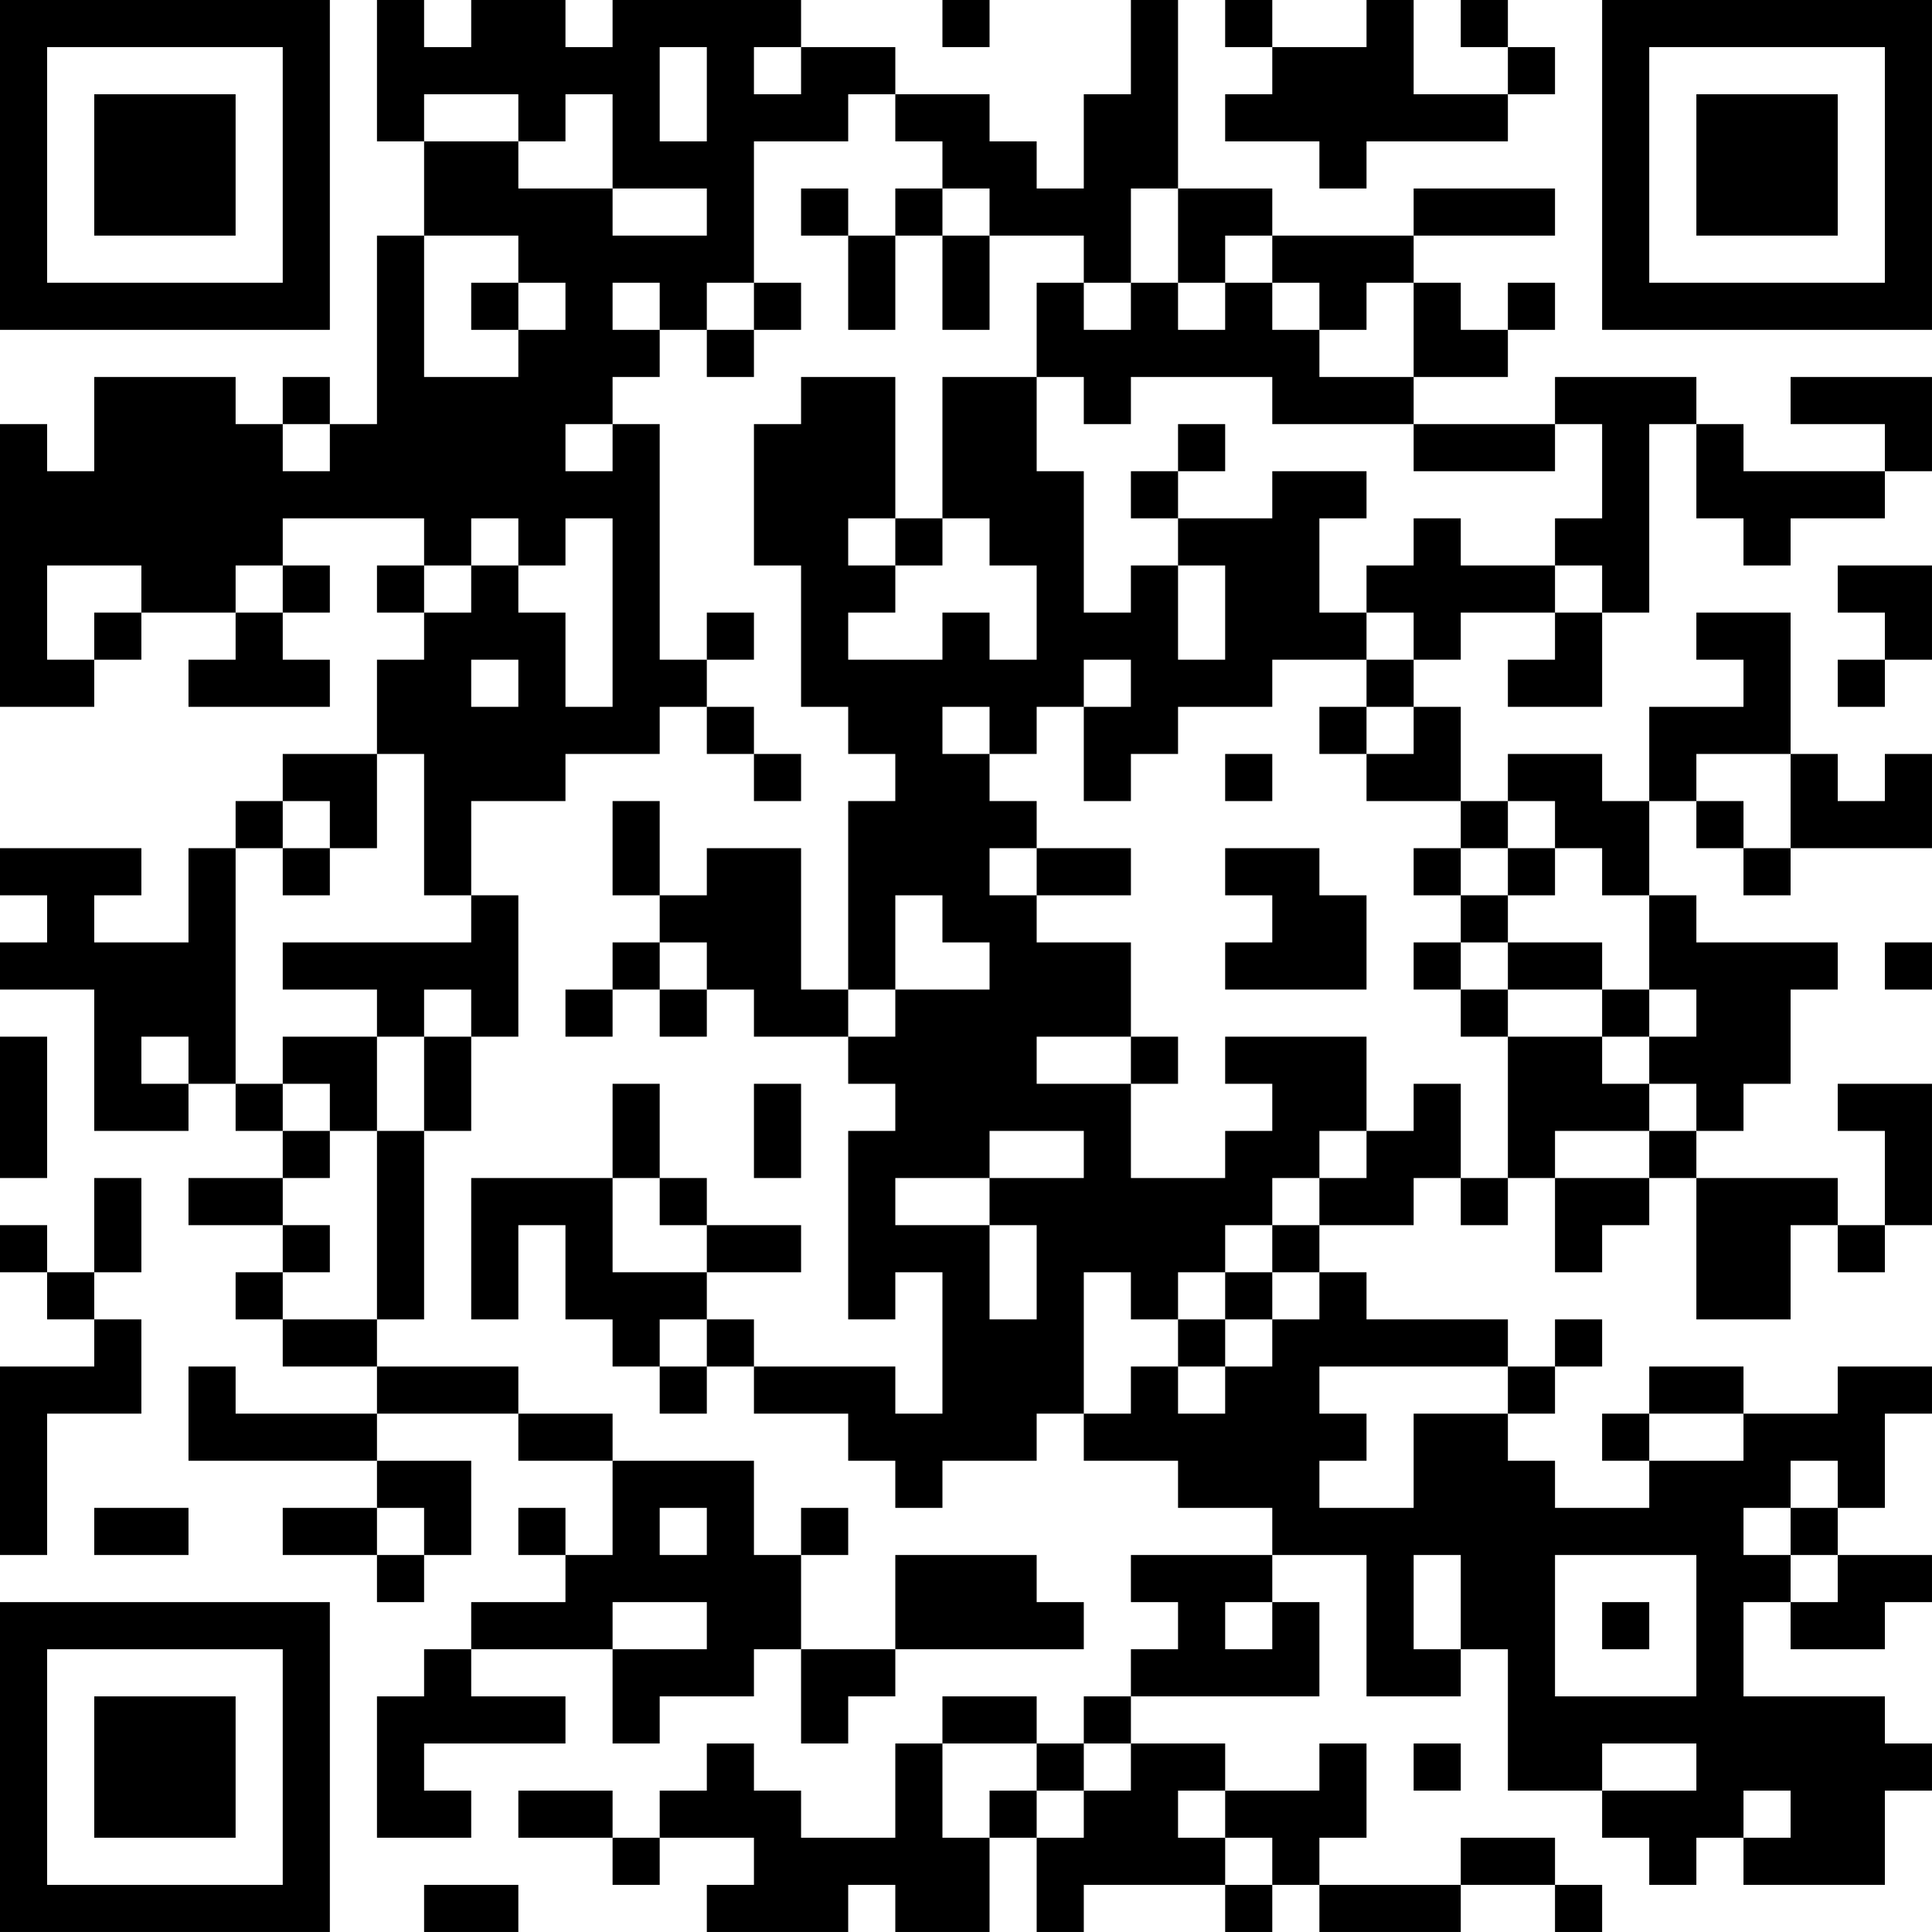 <?xml version="1.0" encoding="UTF-8"?>
<svg xmlns="http://www.w3.org/2000/svg" version="1.1" width="200" height="200" viewBox="0 0 200 200"><rect x="0" y="0" width="200" height="200" fill="#ffffff"/><g transform="scale(4.878)"><g transform="translate(0,0)"><path fill-rule="evenodd" d="M8 0L8 3L9 3L9 5L8 5L8 9L7 9L7 8L6 8L6 9L5 9L5 8L2 8L2 10L1 10L1 9L0 9L0 15L2 15L2 14L3 14L3 13L5 13L5 14L4 14L4 15L7 15L7 14L6 14L6 13L7 13L7 12L6 12L6 11L9 11L9 12L8 12L8 13L9 13L9 14L8 14L8 16L6 16L6 17L5 17L5 18L4 18L4 20L2 20L2 19L3 19L3 18L0 18L0 19L1 19L1 20L0 20L0 21L2 21L2 24L4 24L4 23L5 23L5 24L6 24L6 25L4 25L4 26L6 26L6 27L5 27L5 28L6 28L6 29L8 29L8 30L5 30L5 29L4 29L4 31L8 31L8 32L6 32L6 33L8 33L8 34L9 34L9 33L10 33L10 31L8 31L8 30L11 30L11 31L13 31L13 33L12 33L12 32L11 32L11 33L12 33L12 34L10 34L10 35L9 35L9 36L8 36L8 39L10 39L10 38L9 38L9 37L12 37L12 36L10 36L10 35L13 35L13 37L14 37L14 36L16 36L16 35L17 35L17 37L18 37L18 36L19 36L19 35L23 35L23 34L22 34L22 33L19 33L19 35L17 35L17 33L18 33L18 32L17 32L17 33L16 33L16 31L13 31L13 30L11 30L11 29L8 29L8 28L9 28L9 24L10 24L10 22L11 22L11 19L10 19L10 17L12 17L12 16L14 16L14 15L15 15L15 16L16 16L16 17L17 17L17 16L16 16L16 15L15 15L15 14L16 14L16 13L15 13L15 14L14 14L14 9L13 9L13 8L14 8L14 7L15 7L15 8L16 8L16 7L17 7L17 6L16 6L16 3L18 3L18 2L19 2L19 3L20 3L20 4L19 4L19 5L18 5L18 4L17 4L17 5L18 5L18 7L19 7L19 5L20 5L20 7L21 7L21 5L23 5L23 6L22 6L22 8L20 8L20 11L19 11L19 8L17 8L17 9L16 9L16 12L17 12L17 15L18 15L18 16L19 16L19 17L18 17L18 21L17 21L17 18L15 18L15 19L14 19L14 17L13 17L13 19L14 19L14 20L13 20L13 21L12 21L12 22L13 22L13 21L14 21L14 22L15 22L15 21L16 21L16 22L18 22L18 23L19 23L19 24L18 24L18 28L19 28L19 27L20 27L20 30L19 30L19 29L16 29L16 28L15 28L15 27L17 27L17 26L15 26L15 25L14 25L14 23L13 23L13 25L10 25L10 28L11 28L11 26L12 26L12 28L13 28L13 29L14 29L14 30L15 30L15 29L16 29L16 30L18 30L18 31L19 31L19 32L20 32L20 31L22 31L22 30L23 30L23 31L25 31L25 32L27 32L27 33L24 33L24 34L25 34L25 35L24 35L24 36L23 36L23 37L22 37L22 36L20 36L20 37L19 37L19 39L17 39L17 38L16 38L16 37L15 37L15 38L14 38L14 39L13 39L13 38L11 38L11 39L13 39L13 40L14 40L14 39L16 39L16 40L15 40L15 41L18 41L18 40L19 40L19 41L21 41L21 39L22 39L22 41L23 41L23 40L26 40L26 41L27 41L27 40L28 40L28 41L31 41L31 40L33 40L33 41L34 41L34 40L33 40L33 39L31 39L31 40L28 40L28 39L29 39L29 37L28 37L28 38L26 38L26 37L24 37L24 36L28 36L28 34L27 34L27 33L29 33L29 36L31 36L31 35L32 35L32 38L34 38L34 39L35 39L35 40L36 40L36 39L37 39L37 40L40 40L40 38L41 38L41 37L40 37L40 36L37 36L37 34L38 34L38 35L40 35L40 34L41 34L41 33L39 33L39 32L40 32L40 30L41 30L41 29L39 29L39 30L37 30L37 29L35 29L35 30L34 30L34 31L35 31L35 32L33 32L33 31L32 31L32 30L33 30L33 29L34 29L34 28L33 28L33 29L32 29L32 28L29 28L29 27L28 27L28 26L30 26L30 25L31 25L31 26L32 26L32 25L33 25L33 27L34 27L34 26L35 26L35 25L36 25L36 28L38 28L38 26L39 26L39 27L40 27L40 26L41 26L41 23L39 23L39 24L40 24L40 26L39 26L39 25L36 25L36 24L37 24L37 23L38 23L38 21L39 21L39 20L36 20L36 19L35 19L35 17L36 17L36 18L37 18L37 19L38 19L38 18L41 18L41 16L40 16L40 17L39 17L39 16L38 16L38 13L36 13L36 14L37 14L37 15L35 15L35 17L34 17L34 16L32 16L32 17L31 17L31 15L30 15L30 14L31 14L31 13L33 13L33 14L32 14L32 15L34 15L34 13L35 13L35 9L36 9L36 11L37 11L37 12L38 12L38 11L40 11L40 10L41 10L41 8L38 8L38 9L40 9L40 10L37 10L37 9L36 9L36 8L33 8L33 9L30 9L30 8L32 8L32 7L33 7L33 6L32 6L32 7L31 7L31 6L30 6L30 5L33 5L33 4L30 4L30 5L27 5L27 4L25 4L25 0L24 0L24 2L23 2L23 4L22 4L22 3L21 3L21 2L19 2L19 1L17 1L17 0L13 0L13 1L12 1L12 0L10 0L10 1L9 1L9 0ZM20 0L20 1L21 1L21 0ZM26 0L26 1L27 1L27 2L26 2L26 3L28 3L28 4L29 4L29 3L32 3L32 2L33 2L33 1L32 1L32 0L31 0L31 1L32 1L32 2L30 2L30 0L29 0L29 1L27 1L27 0ZM14 1L14 3L15 3L15 1ZM16 1L16 2L17 2L17 1ZM9 2L9 3L11 3L11 4L13 4L13 5L15 5L15 4L13 4L13 2L12 2L12 3L11 3L11 2ZM20 4L20 5L21 5L21 4ZM24 4L24 6L23 6L23 7L24 7L24 6L25 6L25 7L26 7L26 6L27 6L27 7L28 7L28 8L30 8L30 6L29 6L29 7L28 7L28 6L27 6L27 5L26 5L26 6L25 6L25 4ZM9 5L9 8L11 8L11 7L12 7L12 6L11 6L11 5ZM10 6L10 7L11 7L11 6ZM13 6L13 7L14 7L14 6ZM15 6L15 7L16 7L16 6ZM22 8L22 10L23 10L23 13L24 13L24 12L25 12L25 14L26 14L26 12L25 12L25 11L27 11L27 10L29 10L29 11L28 11L28 13L29 13L29 14L27 14L27 15L25 15L25 16L24 16L24 17L23 17L23 15L24 15L24 14L23 14L23 15L22 15L22 16L21 16L21 15L20 15L20 16L21 16L21 17L22 17L22 18L21 18L21 19L22 19L22 20L24 20L24 22L22 22L22 23L24 23L24 25L26 25L26 24L27 24L27 23L26 23L26 22L29 22L29 24L28 24L28 25L27 25L27 26L26 26L26 27L25 27L25 28L24 28L24 27L23 27L23 30L24 30L24 29L25 29L25 30L26 30L26 29L27 29L27 28L28 28L28 27L27 27L27 26L28 26L28 25L29 25L29 24L30 24L30 23L31 23L31 25L32 25L32 22L34 22L34 23L35 23L35 24L33 24L33 25L35 25L35 24L36 24L36 23L35 23L35 22L36 22L36 21L35 21L35 19L34 19L34 18L33 18L33 17L32 17L32 18L31 18L31 17L29 17L29 16L30 16L30 15L29 15L29 14L30 14L30 13L29 13L29 12L30 12L30 11L31 11L31 12L33 12L33 13L34 13L34 12L33 12L33 11L34 11L34 9L33 9L33 10L30 10L30 9L27 9L27 8L24 8L24 9L23 9L23 8ZM6 9L6 10L7 10L7 9ZM12 9L12 10L13 10L13 9ZM25 9L25 10L24 10L24 11L25 11L25 10L26 10L26 9ZM10 11L10 12L9 12L9 13L10 13L10 12L11 12L11 13L12 13L12 15L13 15L13 11L12 11L12 12L11 12L11 11ZM18 11L18 12L19 12L19 13L18 13L18 14L20 14L20 13L21 13L21 14L22 14L22 12L21 12L21 11L20 11L20 12L19 12L19 11ZM1 12L1 14L2 14L2 13L3 13L3 12ZM5 12L5 13L6 13L6 12ZM39 12L39 13L40 13L40 14L39 14L39 15L40 15L40 14L41 14L41 12ZM10 14L10 15L11 15L11 14ZM28 15L28 16L29 16L29 15ZM8 16L8 18L7 18L7 17L6 17L6 18L5 18L5 23L6 23L6 24L7 24L7 25L6 25L6 26L7 26L7 27L6 27L6 28L8 28L8 24L9 24L9 22L10 22L10 21L9 21L9 22L8 22L8 21L6 21L6 20L10 20L10 19L9 19L9 16ZM26 16L26 17L27 17L27 16ZM36 16L36 17L37 17L37 18L38 18L38 16ZM6 18L6 19L7 19L7 18ZM22 18L22 19L24 19L24 18ZM26 18L26 19L27 19L27 20L26 20L26 21L29 21L29 19L28 19L28 18ZM30 18L30 19L31 19L31 20L30 20L30 21L31 21L31 22L32 22L32 21L34 21L34 22L35 22L35 21L34 21L34 20L32 20L32 19L33 19L33 18L32 18L32 19L31 19L31 18ZM19 19L19 21L18 21L18 22L19 22L19 21L21 21L21 20L20 20L20 19ZM14 20L14 21L15 21L15 20ZM31 20L31 21L32 21L32 20ZM40 20L40 21L41 21L41 20ZM0 22L0 25L1 25L1 22ZM3 22L3 23L4 23L4 22ZM6 22L6 23L7 23L7 24L8 24L8 22ZM24 22L24 23L25 23L25 22ZM16 23L16 25L17 25L17 23ZM21 24L21 25L19 25L19 26L21 26L21 28L22 28L22 26L21 26L21 25L23 25L23 24ZM2 25L2 27L1 27L1 26L0 26L0 27L1 27L1 28L2 28L2 29L0 29L0 33L1 33L1 30L3 30L3 28L2 28L2 27L3 27L3 25ZM13 25L13 27L15 27L15 26L14 26L14 25ZM26 27L26 28L25 28L25 29L26 29L26 28L27 28L27 27ZM14 28L14 29L15 29L15 28ZM28 29L28 30L29 30L29 31L28 31L28 32L30 32L30 30L32 30L32 29ZM35 30L35 31L37 31L37 30ZM38 31L38 32L37 32L37 33L38 33L38 34L39 34L39 33L38 33L38 32L39 32L39 31ZM2 32L2 33L4 33L4 32ZM8 32L8 33L9 33L9 32ZM14 32L14 33L15 33L15 32ZM30 33L30 35L31 35L31 33ZM33 33L33 36L36 36L36 33ZM13 34L13 35L15 35L15 34ZM26 34L26 35L27 35L27 34ZM34 34L34 35L35 35L35 34ZM20 37L20 39L21 39L21 38L22 38L22 39L23 39L23 38L24 38L24 37L23 37L23 38L22 38L22 37ZM30 37L30 38L31 38L31 37ZM34 37L34 38L36 38L36 37ZM25 38L25 39L26 39L26 40L27 40L27 39L26 39L26 38ZM37 38L37 39L38 39L38 38ZM9 40L9 41L11 41L11 40ZM0 0L0 7L7 7L7 0ZM1 1L1 6L6 6L6 1ZM2 2L2 5L5 5L5 2ZM34 0L34 7L41 7L41 0ZM35 1L35 6L40 6L40 1ZM36 2L36 5L39 5L39 2ZM0 34L0 41L7 41L7 34ZM1 35L1 40L6 40L6 35ZM2 36L2 39L5 39L5 36Z" fill="#000000"/></g></g></svg>
